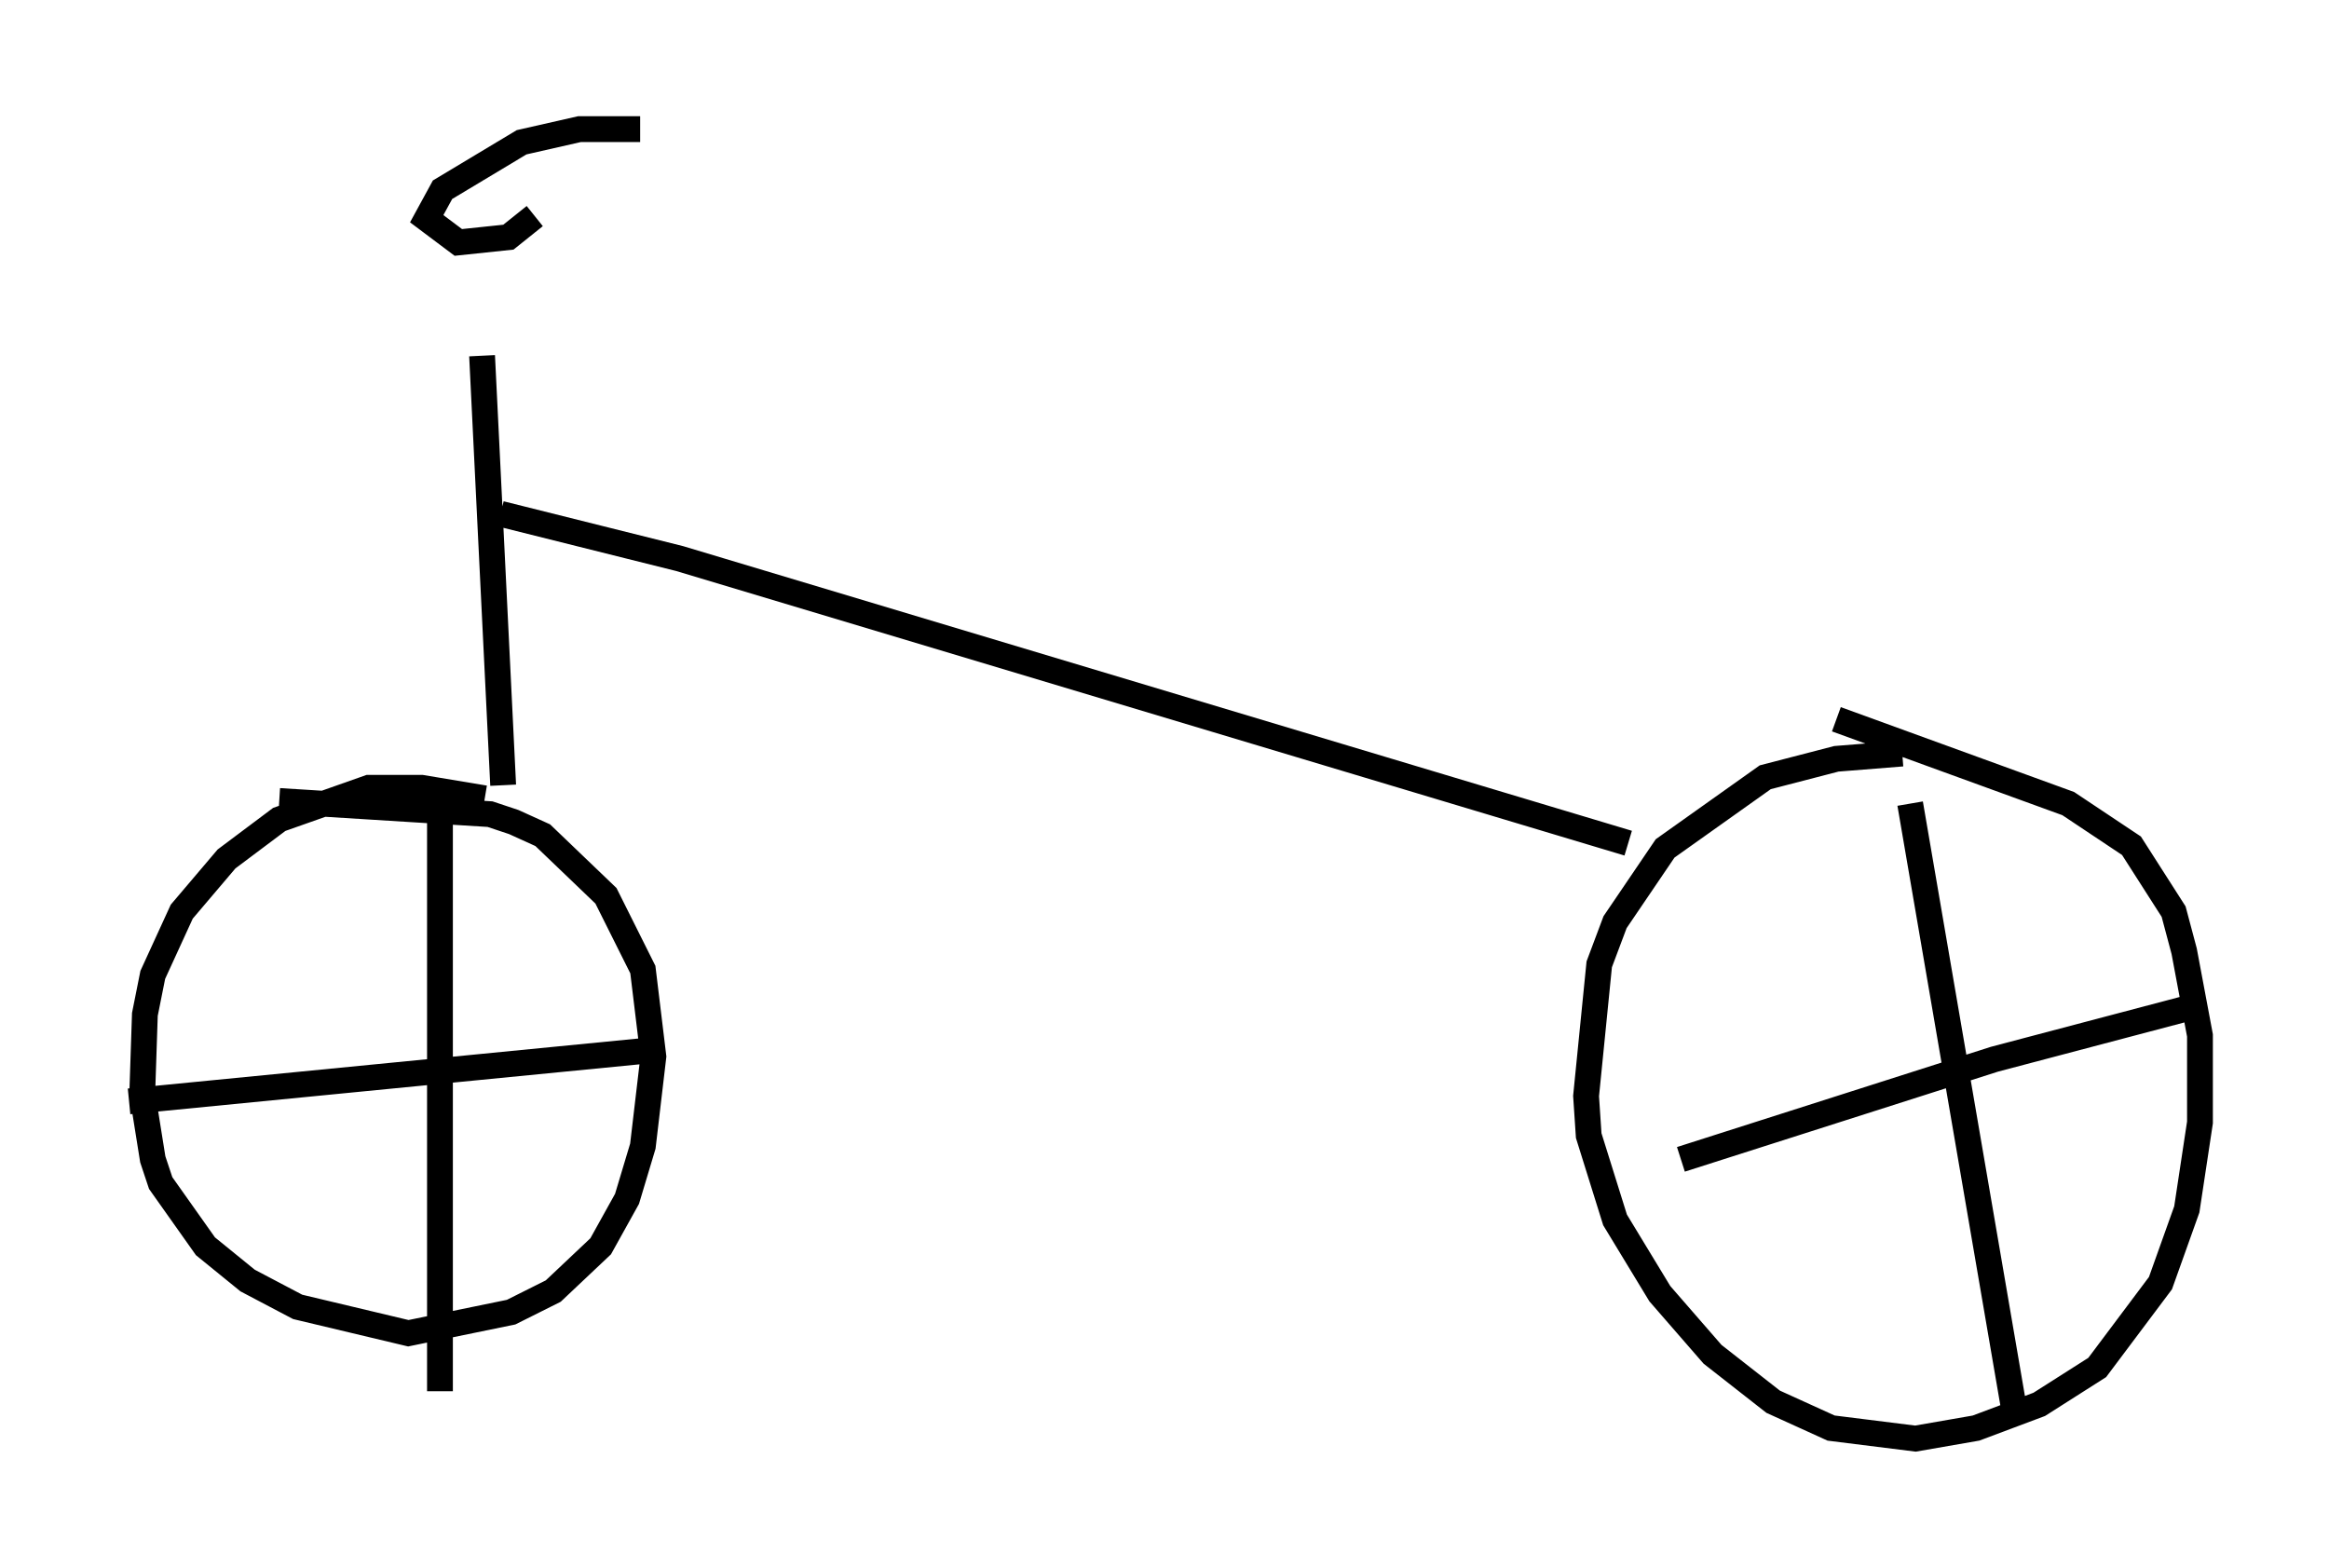 <?xml version="1.0" encoding="utf-8" ?>
<svg baseProfile="full" height="60.736" version="1.1" width="90.238" xmlns="http://www.w3.org/2000/svg" xmlns:ev="http://www.w3.org/2001/xml-events" xmlns:xlink="http://www.w3.org/1999/xlink"><defs /><rect fill="white" height="60.736" width="90.238" x="0" y="0" /><path d="M77.786, 30.215 m-4.083, -1.021 l-2.552, 0.204 -2.756, 0.715 l-3.879, 2.756 -1.94, 2.858 l-0.613, 1.633 -0.51, 5.104 l0.102, 1.531 1.021, 3.267 l1.735, 2.858 2.042, 2.348 l2.348, 1.838 2.246, 1.021 l3.267, 0.408 2.348, -0.408 l2.45, -0.919 2.246, -1.429 l2.45, -3.267 1.021, -2.858 l0.51, -3.369 0.0, -3.369 l-0.613, -3.267 -0.408, -1.531 l-1.633, -2.552 -2.45, -1.633 l-8.983, -3.267 m-52.369, 3.063 l-2.45, -0.408 -2.042, 0.0 l-3.471, 1.225 -2.042, 1.531 l-1.735, 2.042 -1.123, 2.45 l-0.306, 1.531 -0.102, 3.063 l0.408, 2.552 0.306, 0.919 l1.735, 2.45 1.633, 1.327 l1.94, 1.021 4.288, 1.021 l3.981, -0.817 1.633, -0.817 l1.838, -1.735 1.021, -1.838 l0.613, -2.042 0.408, -3.471 l-0.408, -3.369 -1.429, -2.858 l-2.45, -2.348 -1.123, -0.51 l-0.919, -0.306 -8.167, -0.51 m6.227, -0.408 l0.0, 23.275 m7.758, -13.169 l-19.804, 1.94 m69.009, -11.536 l4.083, 23.786 m6.533, -15.823 l-7.35, 1.94 -12.148, 3.879 m-2.042, -12.25 l-36.75, -11.025 -6.942, -1.735 m-0.715, -6.125 l0.817, 16.64 m5.308, -25.419 l-2.348, 0.0 -2.246, 0.51 l-3.063, 1.838 -0.613, 1.123 l1.225, 0.919 1.94, -0.204 l1.021, -0.817 " fill="none" stroke="black" stroke-width="1" /></svg>